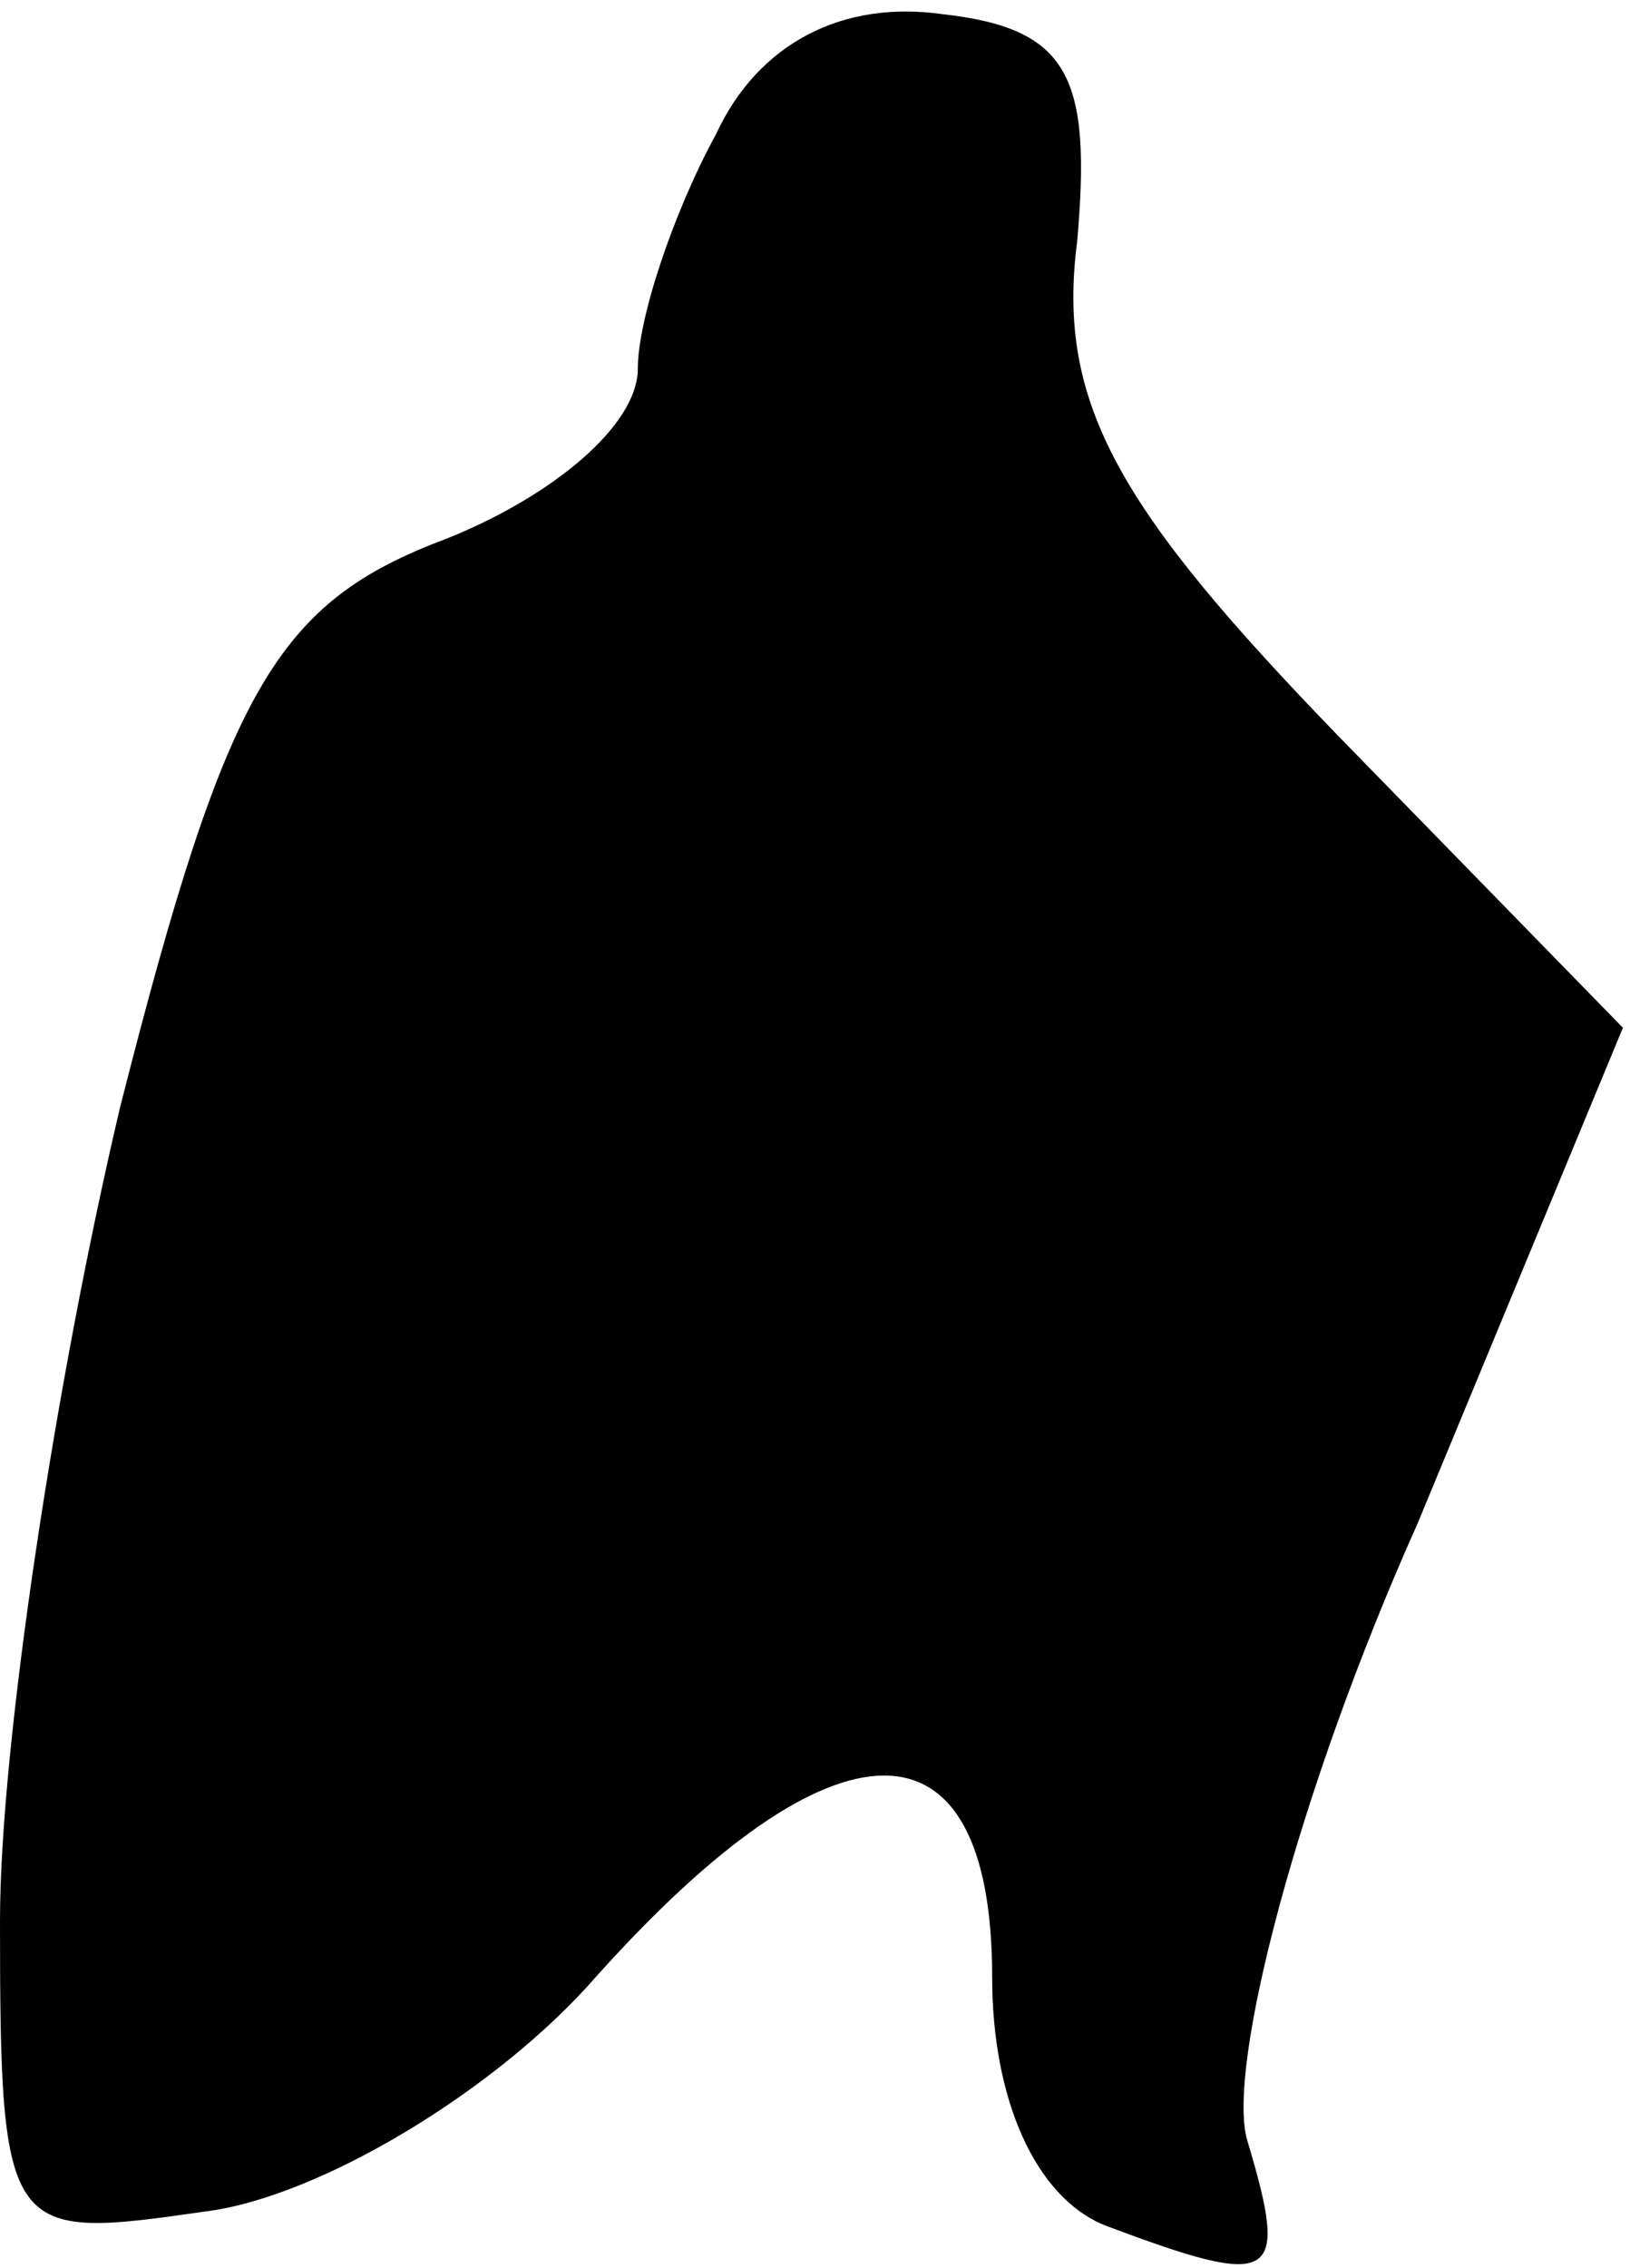 <?xml version="1.0" standalone="no"?>
<!DOCTYPE svg PUBLIC "-//W3C//DTD SVG 20010904//EN"
 "http://www.w3.org/TR/2001/REC-SVG-20010904/DTD/svg10.dtd">
<svg version="1.0" xmlns="http://www.w3.org/2000/svg"
 width="23pt" height="32pt" viewBox="0 0 23 32"
 preserveAspectRatio="xMidYMid meet">
<g transform="translate(0,32) scale(0.1,-0.1)"
fill="#000000" stroke="none">
<path fill="#000000" stroke="none" d="M101 301 c-6 -11 -11 -26 -11 -33 0 -8
-12 -18 -27 -24 -24 -9 -31 -21 -46 -80 -9 -38 -17 -90 -17 -115 0 -45 1 -45
29 -41 16 2 41 17 55 33 34 38 56 38 56 0 0 -17 6 -31 16 -35 24 -9 26 -8 20
12 -3 10 7 49 24 87 l29 70 -40 41 c-31 32 -40 47 -37 70 2 23 -1 30 -19 32
-14 2 -26 -4 -32 -17z"/>
</g>
</svg>
